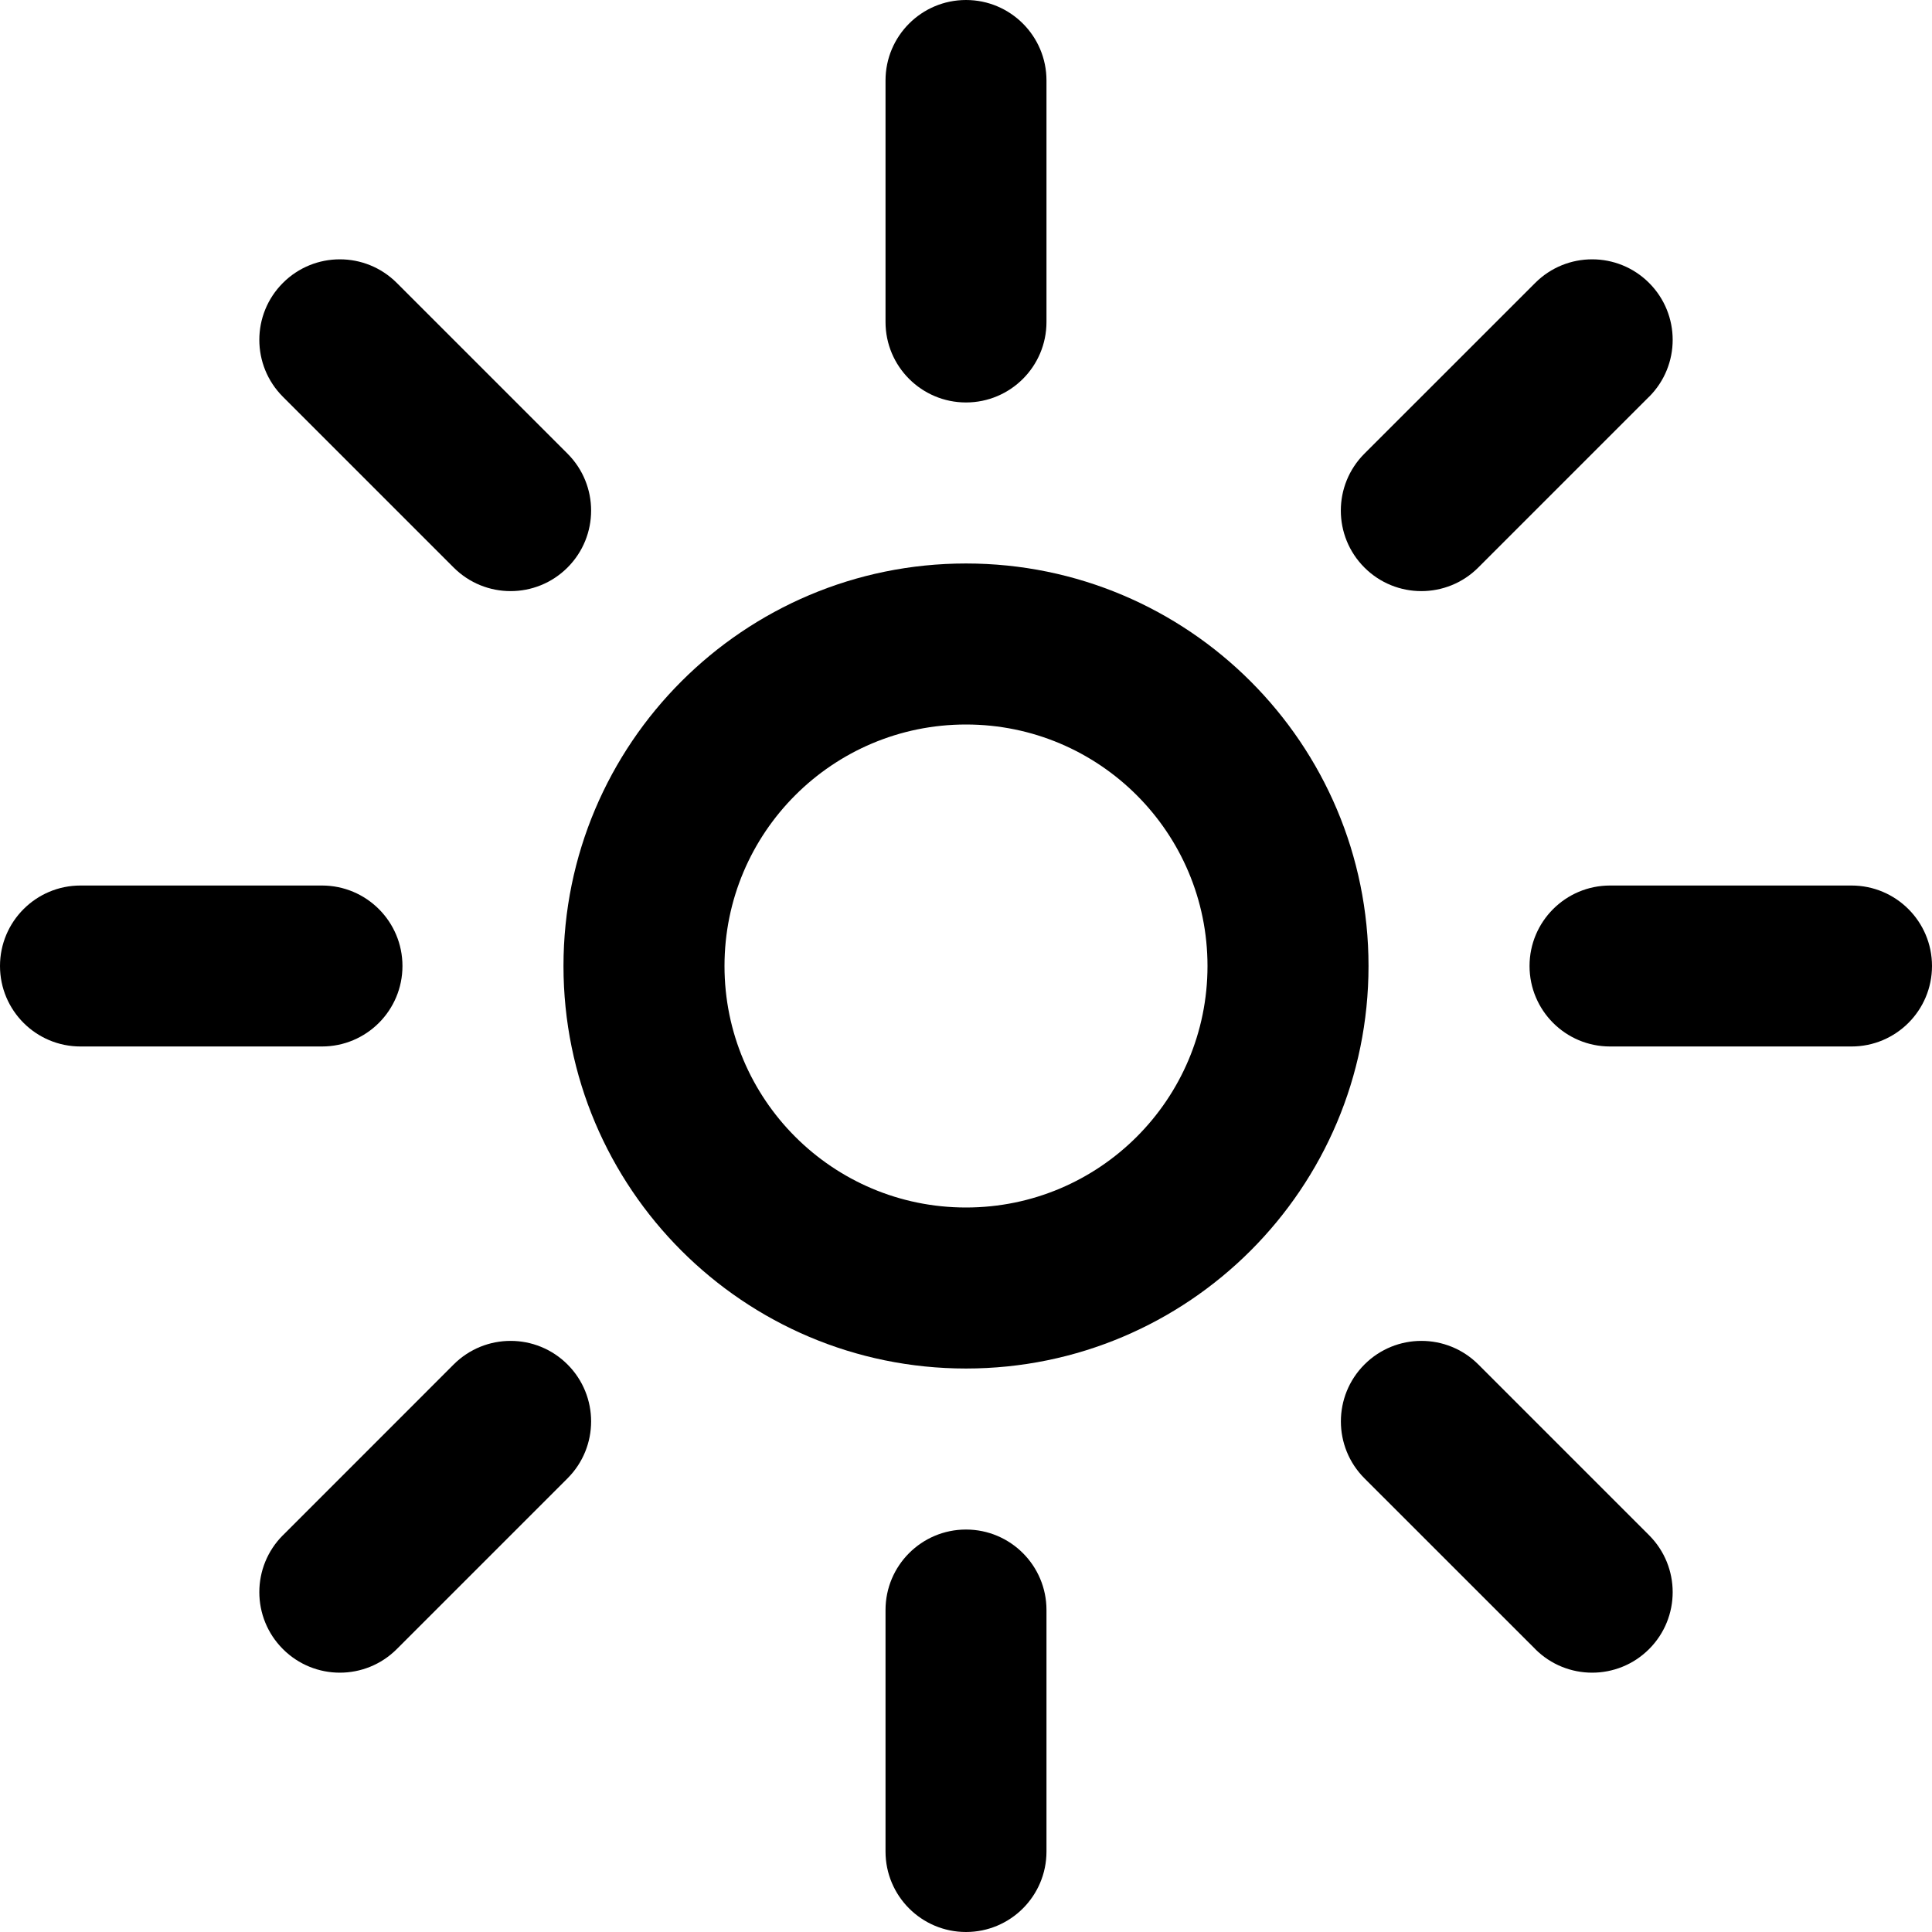 <!-- Generated by IcoMoon.io -->
<svg version="1.1" xmlns="http://www.w3.org/2000/svg" width="32" height="32" viewBox="0 0 32 32">
<title>Мій 2023</title>
<path d="M16 0c0.736 0 1.333 0.597 1.333 1.333v4c0 0.736-0.597 1.333-1.333 1.333s-1.333-0.597-1.333-1.333v-4c0-0.736 0.597-1.333 1.333-1.333z"></path>
<path d="M9.333 16c0-3.682 2.985-6.667 6.667-6.667s6.667 2.985 6.667 6.667c0 3.682-2.985 6.667-6.667 6.667s-6.667-2.985-6.667-6.667zM16 12c-2.209 0-4 1.791-4 4s1.791 4 4 4c2.209 0 4-1.791 4-4s-1.791-4-4-4z"></path>
<path d="M27.314 6.572c0.521-0.521 0.521-1.365 0-1.886s-1.365-0.521-1.886 0l-2.829 2.828c-0.521 0.521-0.521 1.365 0 1.886s1.365 0.521 1.886 0l2.828-2.828z"></path>
<path d="M32 16c0 0.736-0.597 1.333-1.333 1.333h-4c-0.736 0-1.333-0.597-1.333-1.333s0.597-1.333 1.333-1.333h4c0.736 0 1.333 0.597 1.333 1.333z"></path>
<path d="M25.428 27.314c0.521 0.521 1.365 0.521 1.886 0s0.521-1.365 0-1.886l-2.828-2.828c-0.521-0.521-1.365-0.521-1.886 0s-0.521 1.365 0 1.886l2.829 2.828z"></path>
<path d="M16 32c-0.736 0-1.333-0.597-1.333-1.333v-4c0-0.736 0.597-1.333 1.333-1.333s1.333 0.597 1.333 1.333v4c0 0.736-0.597 1.333-1.333 1.333z"></path>
<path d="M4.686 25.428c-0.521 0.521-0.521 1.365 0 1.886s1.365 0.521 1.886 0l2.828-2.828c0.521-0.521 0.521-1.365 0-1.886s-1.365-0.521-1.886 0l-2.828 2.829z"></path>
<path d="M0 16c0-0.736 0.597-1.333 1.333-1.333h4c0.736 0 1.333 0.597 1.333 1.333s-0.597 1.333-1.333 1.333h-4c-0.736 0-1.333-0.597-1.333-1.333z"></path>
<path d="M6.572 4.686c-0.521-0.521-1.365-0.521-1.886 0s-0.521 1.365 0 1.886l2.828 2.828c0.521 0.521 1.365 0.521 1.886 0s0.521-1.365 0-1.886l-2.828-2.828z"></path>
</svg>
